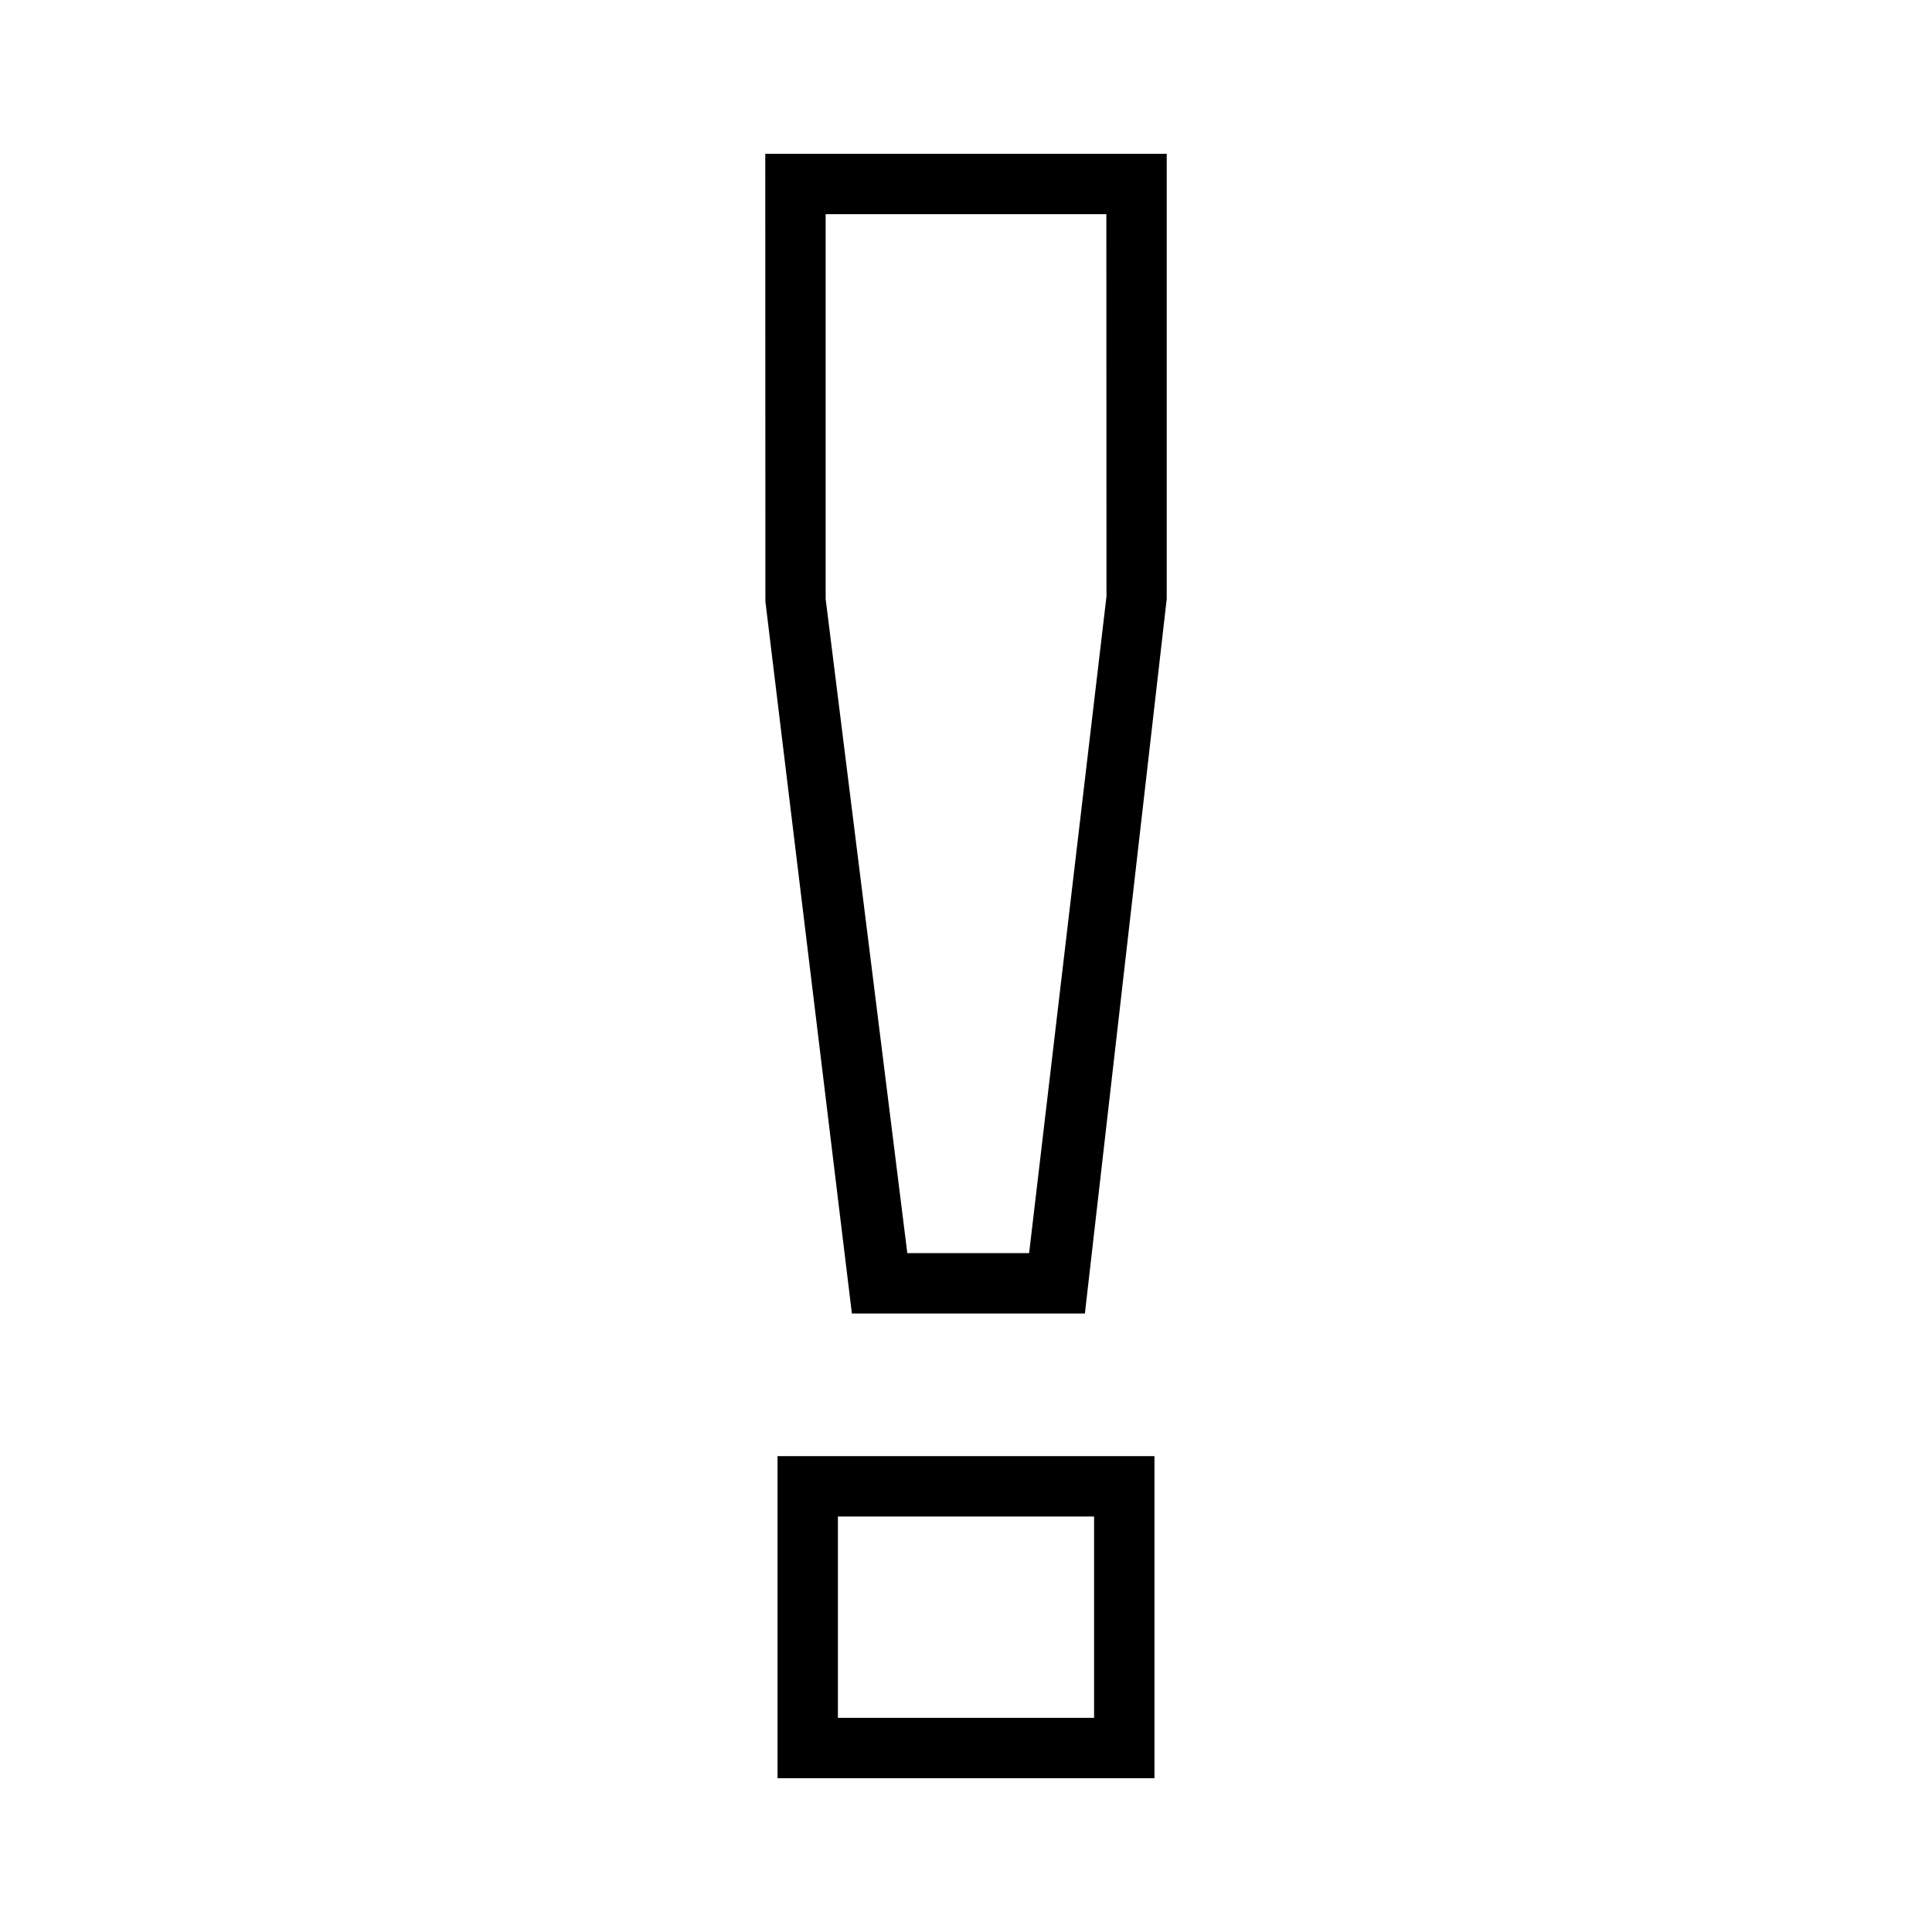 <?xml version="1.0" encoding="UTF-8" standalone="no"?>
<!-- Generator: Adobe Illustrator 19.0.0, SVG Export Plug-In . SVG Version: 6.00 Build 0)  -->

<svg
   version="1.1"
   id="Capa_1"
   x="0px"
   y="0px"
   viewBox="0 0 490 490"
   style="enable-background:new 0 0 490 490;"
   xml:space="preserve"
   sodipodi:docname="warning.svg"
   inkscape:version="1.2 (dc2aedaf03, 2022-05-15)"
   xmlns:inkscape="http://www.inkscape.org/namespaces/inkscape"
   xmlns:sodipodi="http://sodipodi.sourceforge.net/DTD/sodipodi-0.dtd"
   xmlns="http://www.w3.org/2000/svg"
   xmlns:svg="http://www.w3.org/2000/svg"><defs
   id="defs11" /><sodipodi:namedview
   id="namedview9"
   pagecolor="#505050"
   bordercolor="#ffffff"
   borderopacity="1"
   inkscape:showpageshadow="0"
   inkscape:pageopacity="0"
   inkscape:pagecheckerboard="1"
   inkscape:deskcolor="#505050"
   showgrid="false"
   inkscape:zoom="0.88877551"
   inkscape:cx="258.22044"
   inkscape:cy="258.78301"
   inkscape:window-width="1920"
   inkscape:window-height="1017"
   inkscape:window-x="0"
   inkscape:window-y="0"
   inkscape:window-maximized="1"
   inkscape:current-layer="Capa_1" />
<g
   id="g6"
   transform="translate(0,-39)">
	<path
   d="m 216.058,372.137 h 59.096 L 295.909,190.89 V 78 H 194.091 l 0.03,113.541 z M 209.404,93.312 h 71.193 l 0.03,96.965 -19.619,166.548 H 230.114 L 209.404,190.89 Z"
   id="path2"
   sodipodi:nodetypes="ccccccccccccccc" />
	<path
   d="m 197.202,490 h 95.597 v -81.69 h -95.597 z m 15.312,-66.378 h 64.972 v 51.066 h -64.972 z"
   id="path4" />
</g>
</svg>
